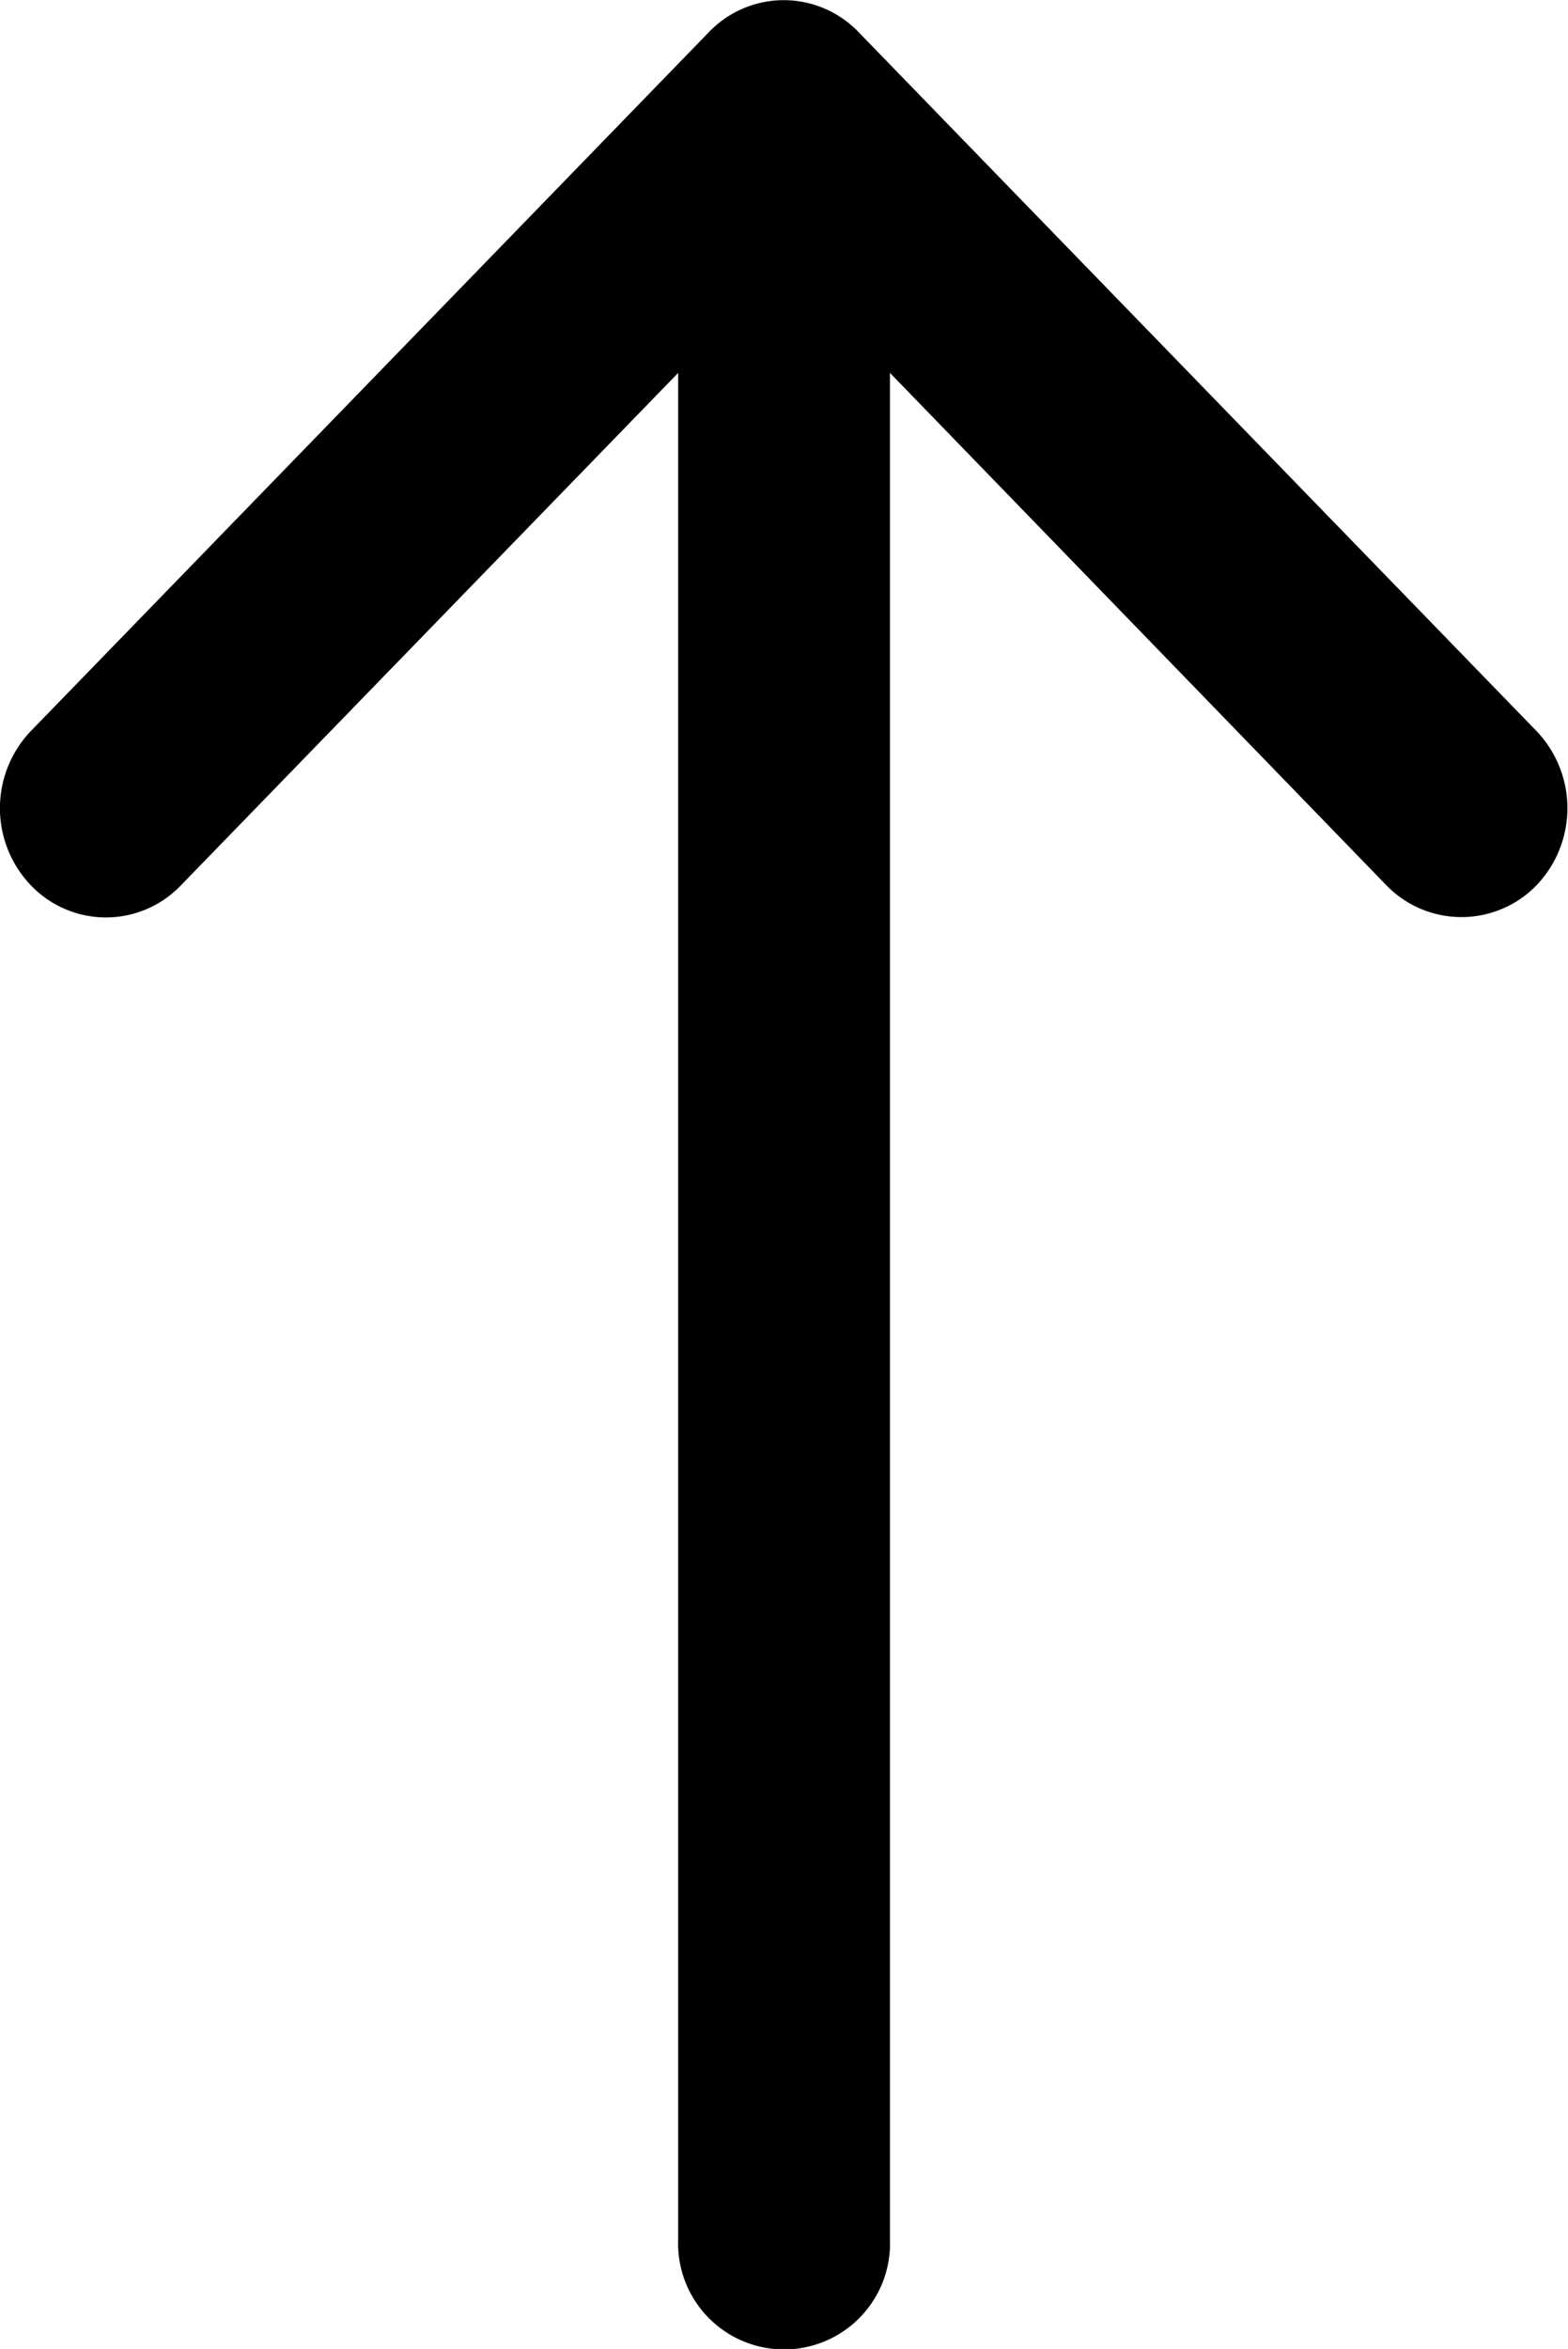 <svg xmlns="http://www.w3.org/2000/svg" width="12" height="17.971" viewBox="0 0 12 17.971"><path id="Forma_1_copy" data-name="Forma 1 copy" d="M1489.573,2275.726l5.19-5.348a.854.854,0,0,0,0-1.182.794.794,0,0,0-1.147,0l-3.806,3.921v-14.282a.811.811,0,1,0-1.621,0v14.282l-3.8-3.921a.8.8,0,0,0-1.147,0,.854.854,0,0,0,0,1.182l5.189,5.348A.793.793,0,0,0,1489.573,2275.726Z" transform="translate(1495 2275.97) rotate(-180)"></path></svg>
